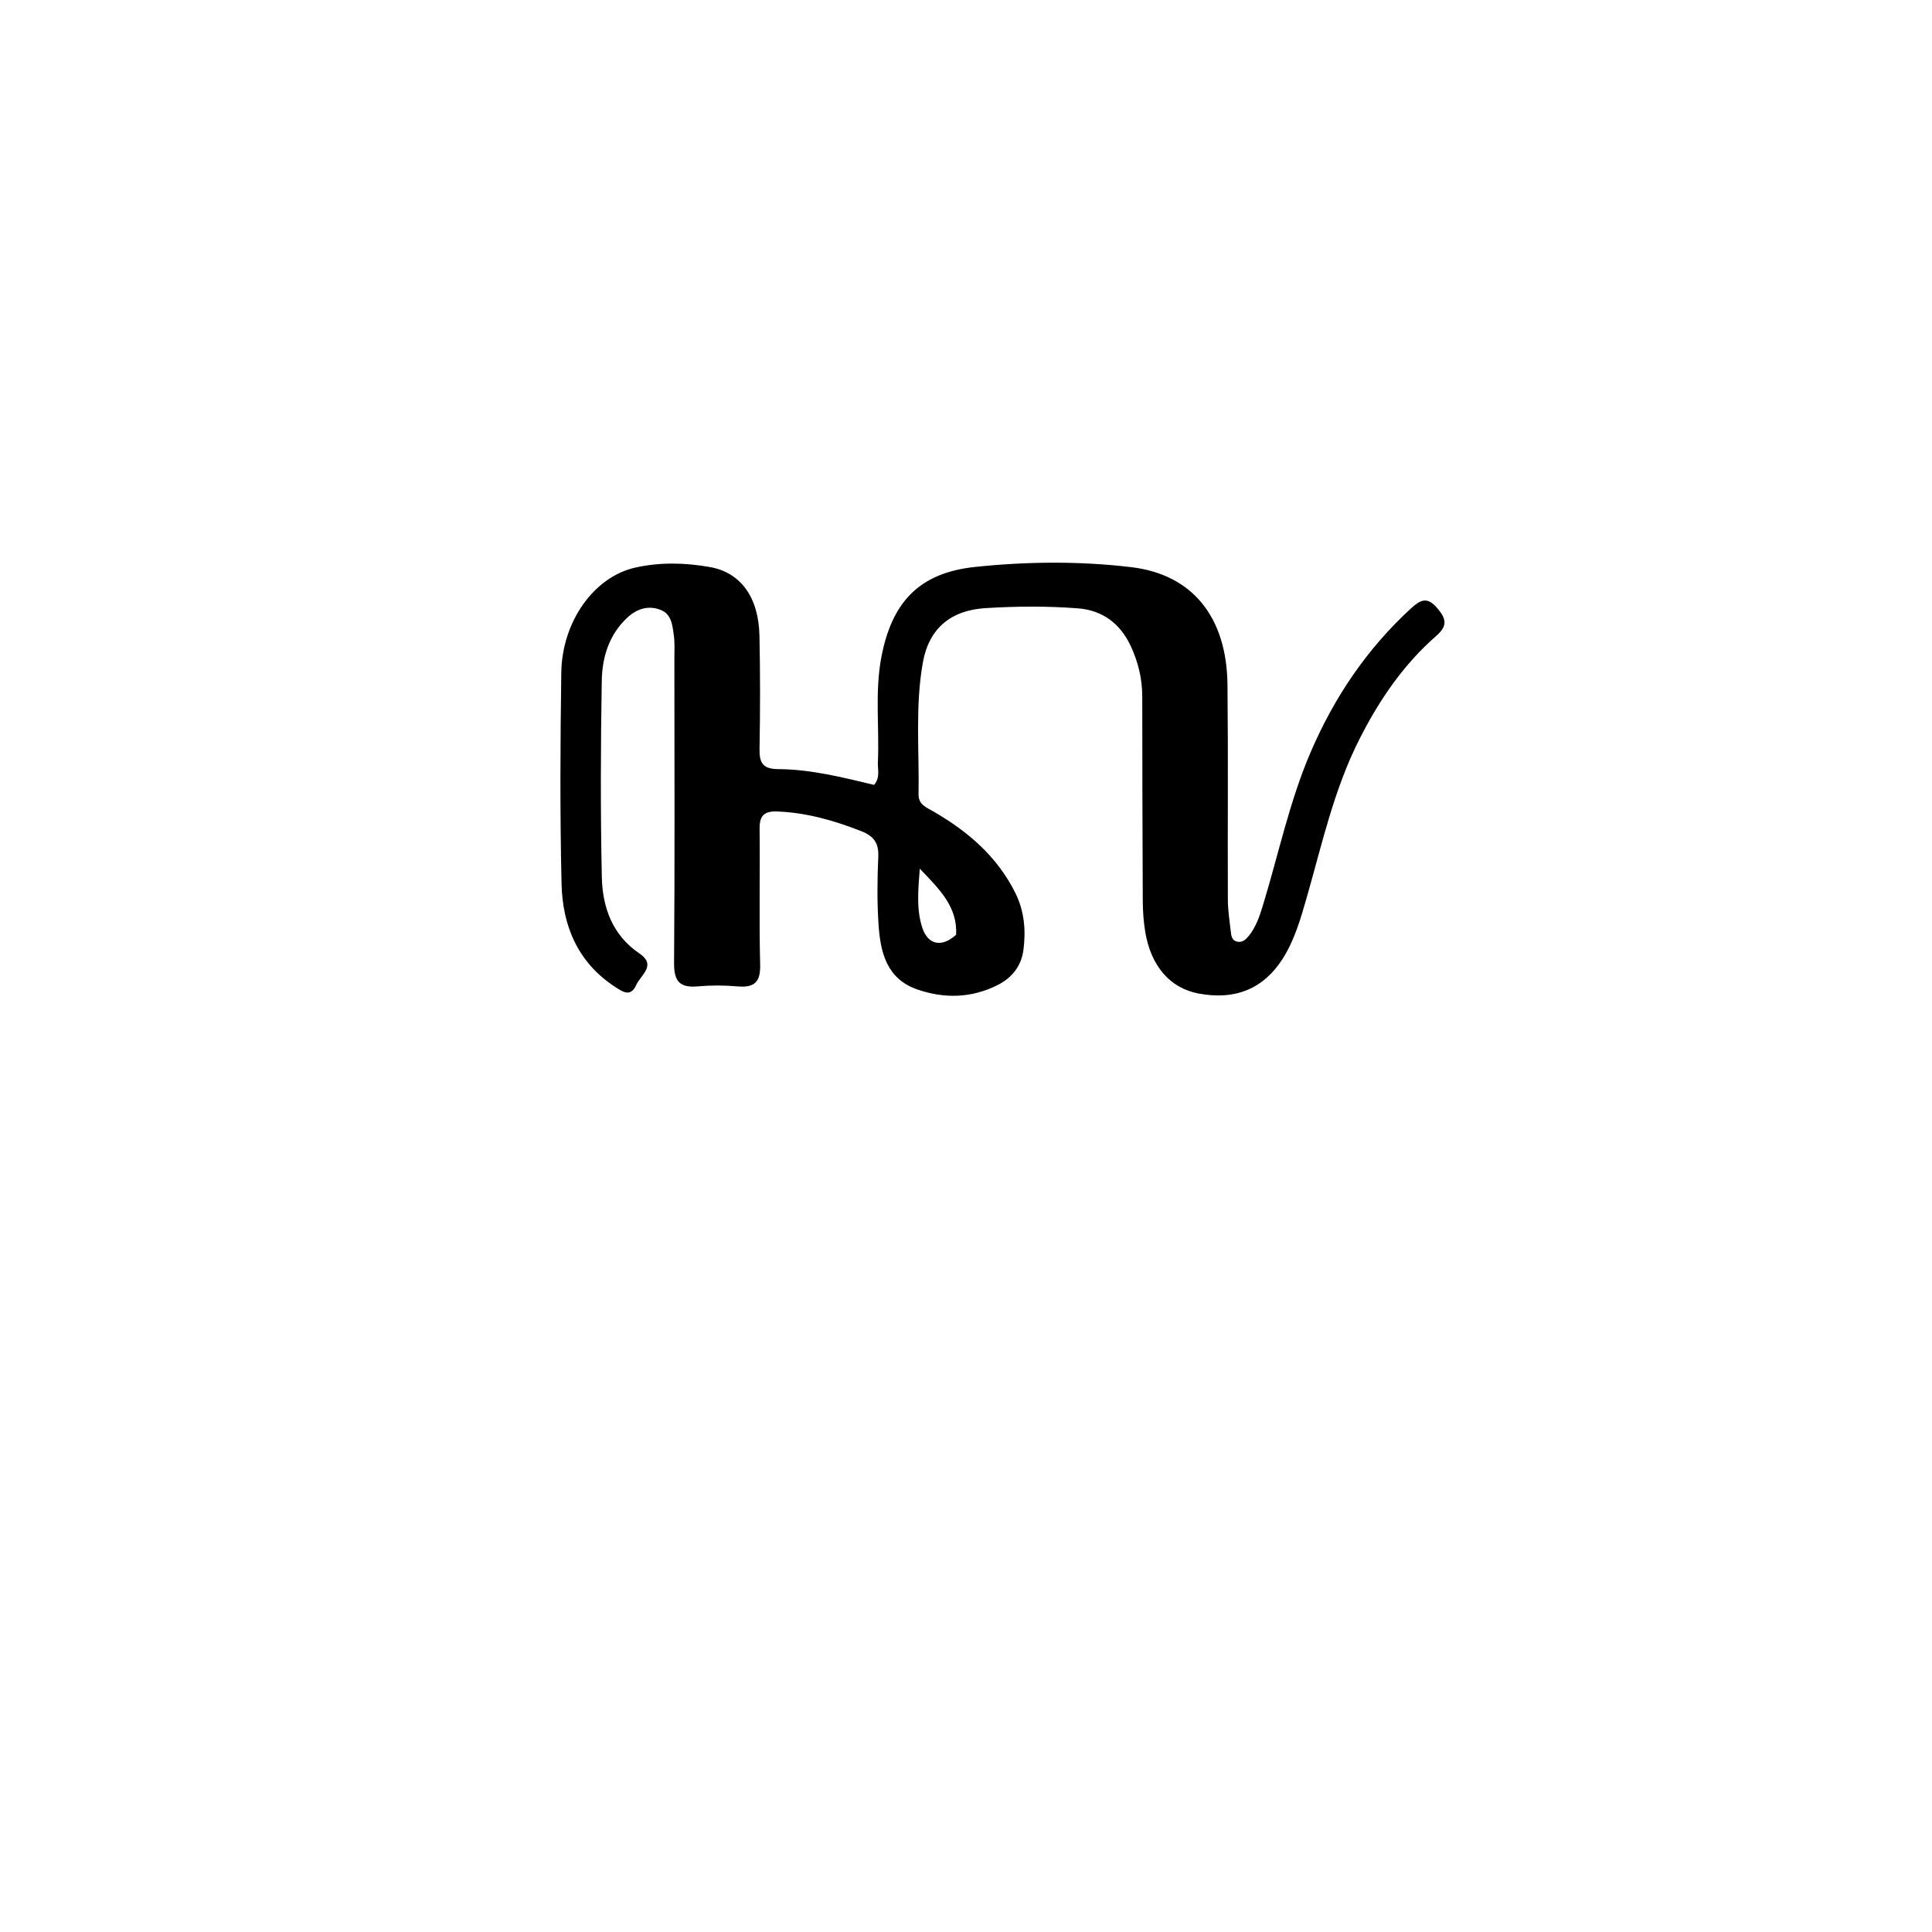 <svg enable-background="new 0 0 512 512" viewBox="0 0 512 512" xmlns="http://www.w3.org/2000/svg"><path d="m360.491 195.436c-6.991 13.641-10.102 28.186-14.193 42.405-1.612 5.601-3.196 11.221-6.361 16.213-5.071 7.999-12.65 11.108-22.416 9.218-7.431-1.439-12.496-7.219-14.016-16.283-.465-2.774-.646-5.624-.66-8.44-.094-17.995-.114-35.99-.136-53.986-.006-4.748-1.109-9.247-3.125-13.499-2.789-5.879-7.45-9.355-13.985-9.852-8.148-.62-16.322-.555-24.473-.05-9.232.572-14.966 5.433-16.57 14.457-2.054 11.555-.929 23.27-1.131 34.917-.047 2.731 2.165 3.481 4.02 4.558 9.095 5.277 16.828 11.898 21.622 21.53 2.405 4.832 2.819 9.93 2.157 15.099-.539 4.206-2.993 7.379-6.808 9.307-6.912 3.493-14.11 3.672-21.312 1.19-8.158-2.81-9.796-9.886-10.288-17.248-.399-5.973-.327-12.001-.066-17.987.158-3.613-1.266-5.447-4.503-6.716-7.179-2.814-14.46-4.912-22.237-5.217-3.467-.136-4.746 1.064-4.707 4.567.134 11.996-.16 23.999.143 35.988.12 4.739-1.567 6.19-6.037 5.795-3.472-.306-7.015-.311-10.487-.002-4.76.424-6.325-1.315-6.288-6.18.202-26.826.093-53.653.081-80.48-.001-2.165.139-4.36-.161-6.489-.366-2.598-.604-5.56-3.578-6.667-3.272-1.218-6.248-.22-8.747 2.107-4.837 4.507-6.651 10.49-6.756 16.705-.291 17.324-.355 34.662.013 51.983.17 8.023 2.745 15.395 9.945 20.282 4.68 3.176.339 5.741-.831 8.378-1.474 3.324-3.605 1.799-5.661.452-9.826-6.441-13.864-16.148-14.123-27.259-.434-18.652-.34-37.324-.069-55.982.196-13.513 8.636-25.338 19.542-27.817 6.539-1.486 13.305-1.33 19.857-.157 8.238 1.474 12.897 8.103 13.115 18.165.216 9.993.199 19.996.025 29.991-.065 3.715.811 5.363 4.967 5.39 8.653.055 17.071 2.191 25.386 4.184 1.689-2.001.92-4.076 1.006-5.973.419-9.303-.839-18.666.927-27.919 2.783-14.58 10.068-22.319 24.826-23.871 13.725-1.443 27.699-1.575 41.407.061 16.354 1.951 25.297 13.405 25.487 31.117.204 18.993.026 37.99.1 56.986.011 2.812.451 5.627.772 8.432.13 1.137.258 2.418 1.728 2.717 1.33.271 2.238-.545 2.981-1.454 1.939-2.37 2.912-5.222 3.788-8.093 4.178-13.677 7.074-27.745 12.789-40.952 6.239-14.416 14.836-27.127 26.437-37.79 2.433-2.236 4.278-3.292 6.952-.158 2.383 2.794 2.903 4.676-.195 7.387-8.504 7.44-14.859 16.583-20.154 26.94m-107.106 52.279c.36-7.475-4.406-12.025-9.634-17.512-.469 5.962-.898 10.882.677 15.688 1.443 4.402 5.058 5.372 8.956 1.824z"/></svg>